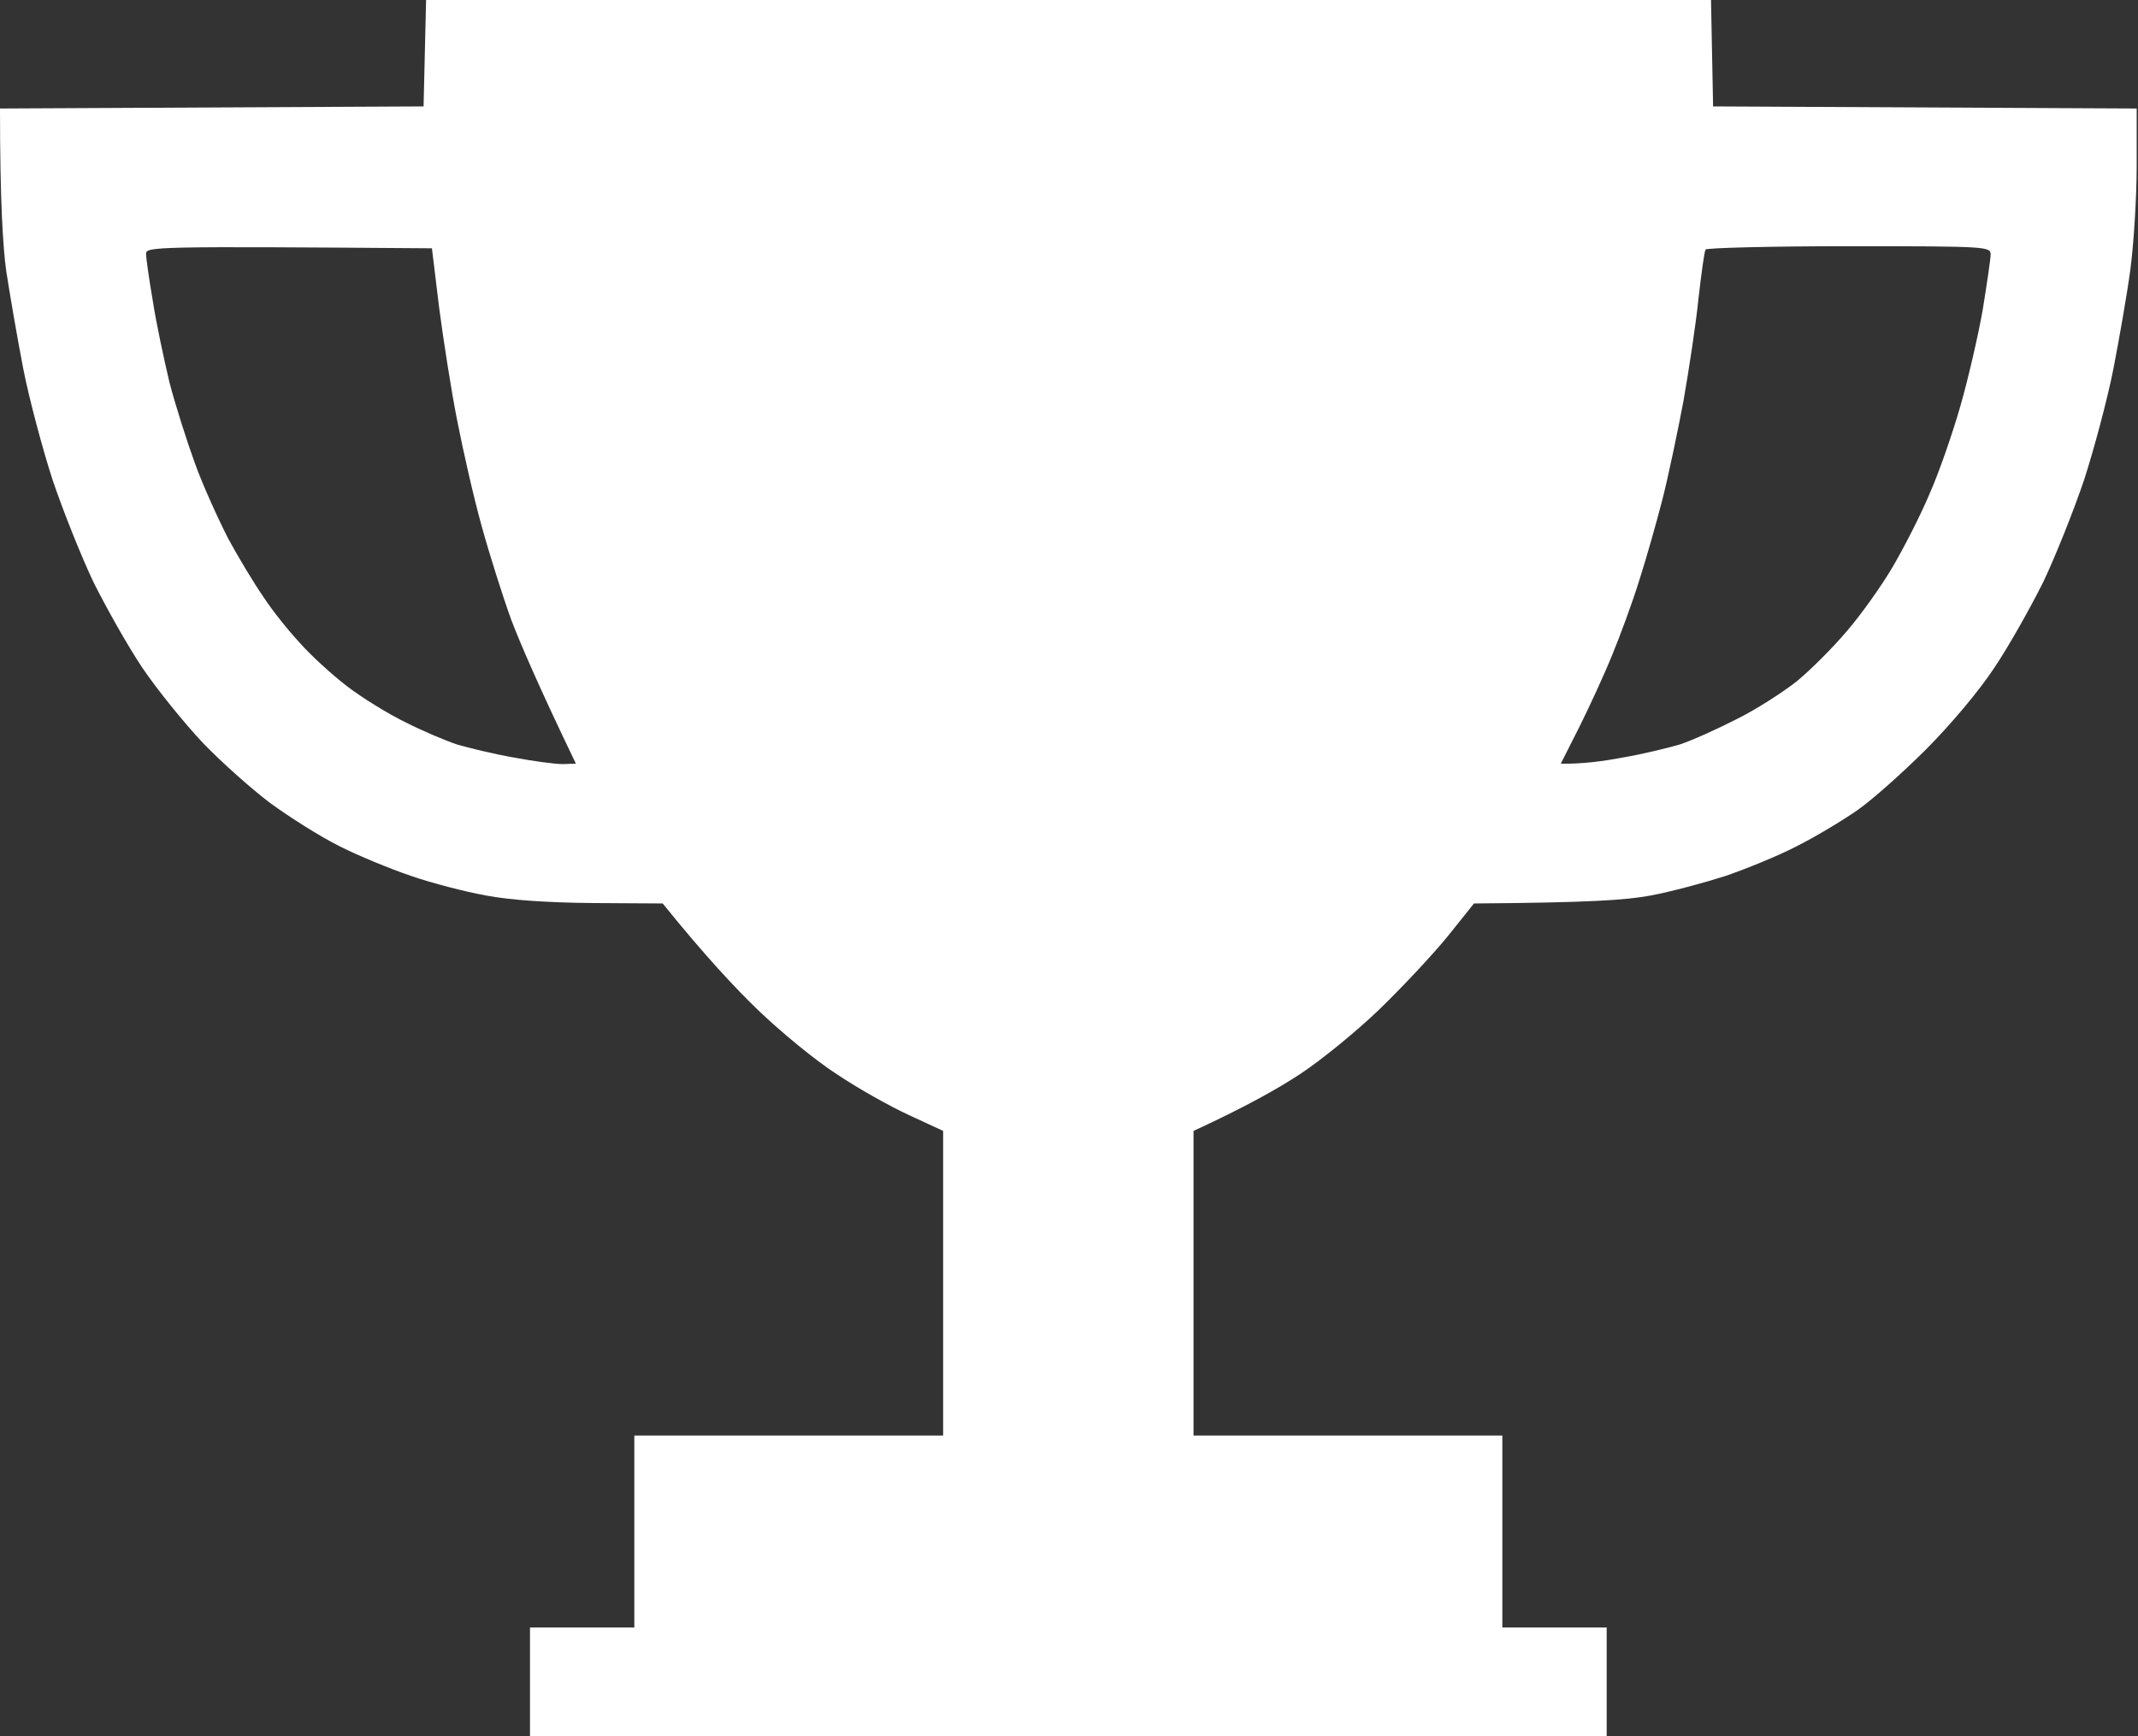 <svg width="591" height="480" viewBox="0 0 591 480" fill="none" xmlns="http://www.w3.org/2000/svg">
<rect x="0" y="0" width="591" height="480" fill="#333333" stroke="none"/>
<path fill-rule="evenodd" clip-rule="evenodd" d="M117.781 0H472.969L473.545 29.416L590.634 29.993V45.913C590.634 54.564 589.826 67.369 588.904 74.406C587.981 81.328 585.789 93.786 584.174 102.092C582.559 110.282 578.867 124.125 576.099 132.662C573.215 141.198 568.139 153.888 564.794 160.925C561.333 167.846 555.334 178.574 551.297 184.573C547.144 190.918 539.069 200.493 532.378 207.183C526.033 213.528 517.497 221.142 513.344 224.026C509.191 226.91 501.693 231.408 496.617 233.946C491.541 236.6 482.659 240.176 477.006 242.137C471.238 243.983 461.894 246.52 456.242 247.559C449.435 248.828 439.284 249.52 407.445 249.75L400.062 258.979C395.909 264.055 387.373 273.168 381.143 279.167C374.914 285.165 364.993 293.24 359.341 296.932C353.573 300.739 344.69 305.815 329.924 312.621V396.832H415.289V449.897H444.129V479.89H146.505V449.897H175.344V396.832H260.709V312.621L251.25 308.237C245.944 305.815 236.946 300.739 231.293 296.932C225.525 293.24 215.72 285.165 209.49 279.167C203.261 273.168 194.725 264.055 183.189 249.75L163.924 249.635C151.35 249.52 141.198 248.828 134.392 247.559C128.624 246.52 119.28 244.098 113.628 242.137C107.86 240.176 98.862 236.484 93.671 233.831C88.364 231.178 79.828 225.756 74.637 221.949C69.446 218.027 61.025 210.529 55.949 205.222C50.873 199.8 43.375 190.572 39.337 184.573C35.3 178.574 29.301 167.846 25.84 160.925C22.495 153.888 17.419 141.198 14.535 132.662C11.767 124.125 8.075 110.282 6.46 102.092C4.845 93.786 2.769 81.674 1.73 74.983C0.808 68.292 0 55.487 0 29.993L117.089 29.416L117.435 14.65L117.781 0ZM42.221 83.058C43.144 89.172 45.336 99.323 46.835 105.668C48.45 111.897 51.681 122.049 53.872 128.048C56.064 134.162 60.332 143.506 63.101 148.927C65.985 154.234 70.368 161.501 72.791 164.962C75.098 168.538 79.597 174.191 82.827 177.652C85.942 181.228 91.825 186.534 95.863 189.649C99.9 192.764 107.168 197.262 111.897 199.57C116.627 201.992 123.203 204.761 126.317 205.799C129.547 206.722 136.469 208.452 141.891 209.375C147.312 210.413 153.426 211.221 155.503 211.221L159.194 211.105C148.697 189.303 143.736 177.652 141.314 171.307C139.007 164.962 135.315 153.311 133.123 145.351C130.932 137.507 127.932 124.241 126.317 115.935C124.702 107.745 122.51 93.671 121.357 84.788L119.396 68.638C42.798 68.061 40.375 68.177 40.375 70.138C40.375 71.291 41.183 77.059 42.221 83.058ZM469.508 82.481C468.816 89.518 466.855 102.207 465.355 110.859C463.74 119.396 461.202 131.508 459.587 137.853C457.972 144.198 455.088 154.349 453.127 160.463C451.281 166.462 447.82 175.806 445.629 181.112C443.437 186.534 439.284 195.532 436.515 201.069L431.44 211.105C437.323 211.221 443.321 210.413 448.743 209.375C454.165 208.452 461.202 206.722 464.317 205.799C467.547 204.761 474.468 201.646 479.89 198.877C485.312 196.224 492.81 191.379 496.617 188.38C500.424 185.265 506.653 179.036 510.46 174.537C514.267 170.153 520.035 162.078 523.149 156.772C526.264 151.465 530.878 142.467 533.301 136.699C535.839 131.047 539.646 120.088 541.837 112.474C544.029 104.861 546.798 92.863 548.067 85.711C549.22 78.559 550.258 71.637 550.258 70.368C550.258 68.177 549.566 68.061 511.152 68.061C489.58 68.061 471.7 68.523 471.469 68.984C471.123 69.446 470.315 75.56 469.508 82.481Z" fill="white"/>
</svg>
